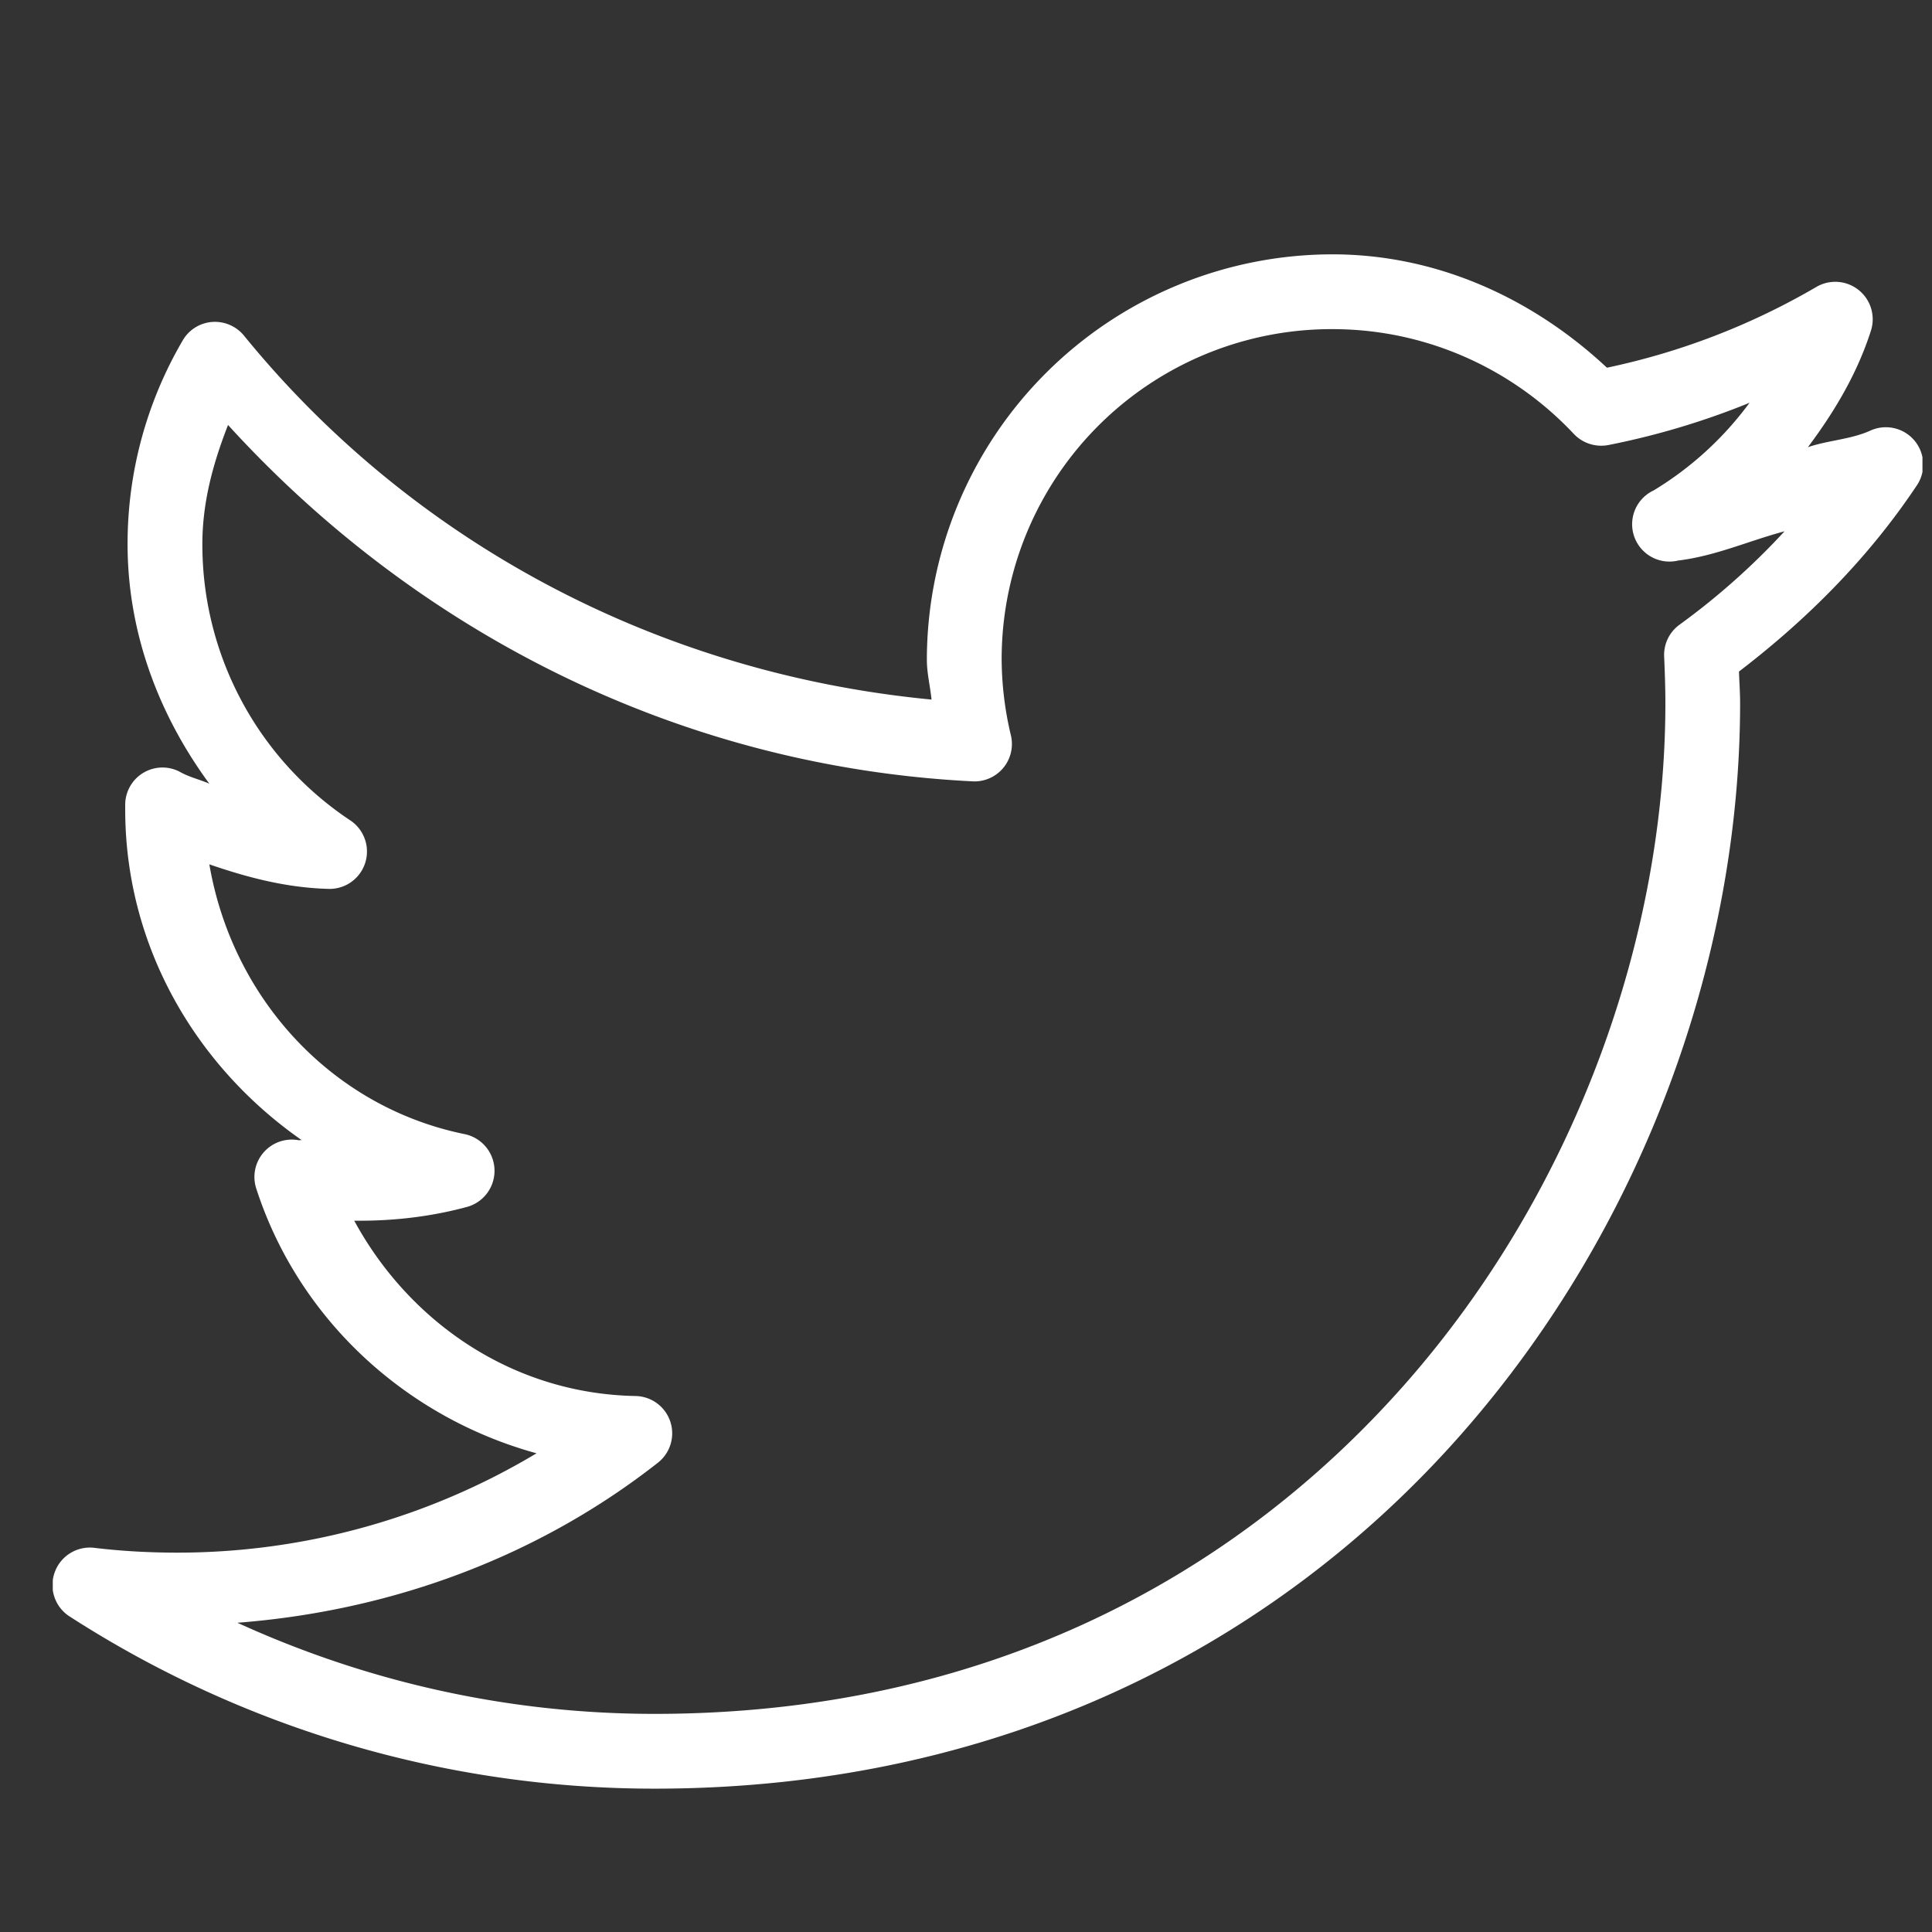 <svg width="31" height="31" fill="none" xmlns="http://www.w3.org/2000/svg"><rect width="100%" height="100%" fill="#333333" stroke="none"/><g clip-path="url(#a)"><path d="M21.378 4.081a6.513 6.513 0 0 0-6.506 6.506c0 .216.054.427.075.638-4.437-.424-8.36-2.562-11.025-5.831a.603.603 0 0 0-.518-.228.597.597 0 0 0-.476.303 6.455 6.455 0 0 0-.881 3.262c0 1.442.516 2.761 1.312 3.844-.154-.068-.323-.105-.468-.188a.598.598 0 0 0-.882.525v.075c0 2.21 1.144 4.13 2.832 5.307-.02-.003-.038.005-.057 0a.6.6 0 0 0-.675.768c.67 2.084 2.382 3.675 4.5 4.257a11.21 11.21 0 0 1-5.756 1.594c-.457 0-.895-.024-1.331-.076a.599.599 0 0 0-.645.394.598.598 0 0 0 .251.713 17.304 17.304 0 0 0 9.375 2.756c5.6 0 9.992-2.339 12.938-5.681 2.946-3.342 4.48-7.683 4.48-11.738 0-.17-.013-.337-.018-.506 1.1-.841 2.081-1.828 2.85-2.981a.599.599 0 0 0-.75-.881c-.31.138-.67.152-.994.262.427-.57.793-1.184 1.013-1.875a.601.601 0 0 0-.881-.694A11.244 11.244 0 0 1 25.784 5.9c-1.162-1.087-2.693-1.819-4.406-1.819Zm0 1.2c1.53 0 2.913.654 3.881 1.688.146.15.359.213.563.169a12.349 12.349 0 0 0 2.25-.675 5.342 5.342 0 0 1-1.538 1.406.599.599 0 0 0 .394 1.125c.6-.073 1.134-.317 1.706-.469a11.394 11.394 0 0 1-1.687 1.5.598.598 0 0 0-.244.525c.01.244.019.485.019.731 0 3.75-1.44 7.821-4.181 10.931-2.742 3.11-6.77 5.288-12.038 5.288-2.393 0-4.652-.53-6.694-1.462 2.532-.195 4.866-1.09 6.75-2.57a.599.599 0 0 0-.356-1.068c-1.978-.035-3.635-1.186-4.519-2.813h.094c.593 0 1.18-.075 1.725-.224a.601.601 0 0 0-.037-1.163c-2.135-.431-3.736-2.17-4.107-4.331.605.208 1.224.373 1.894.393a.6.6 0 0 0 .356-1.106 5.313 5.313 0 0 1-2.362-4.425c0-.684.178-1.312.412-1.912 3 3.293 7.2 5.48 11.944 5.718a.6.6 0 0 0 .619-.731 5.356 5.356 0 0 1-.15-1.218 5.295 5.295 0 0 1 5.306-5.307Z" fill="#fff"/></g><defs><clipPath id="a"><path fill="#fff" transform="translate(.847 .8)" d="M0 0h30v30H0z"/></clipPath></defs></svg>